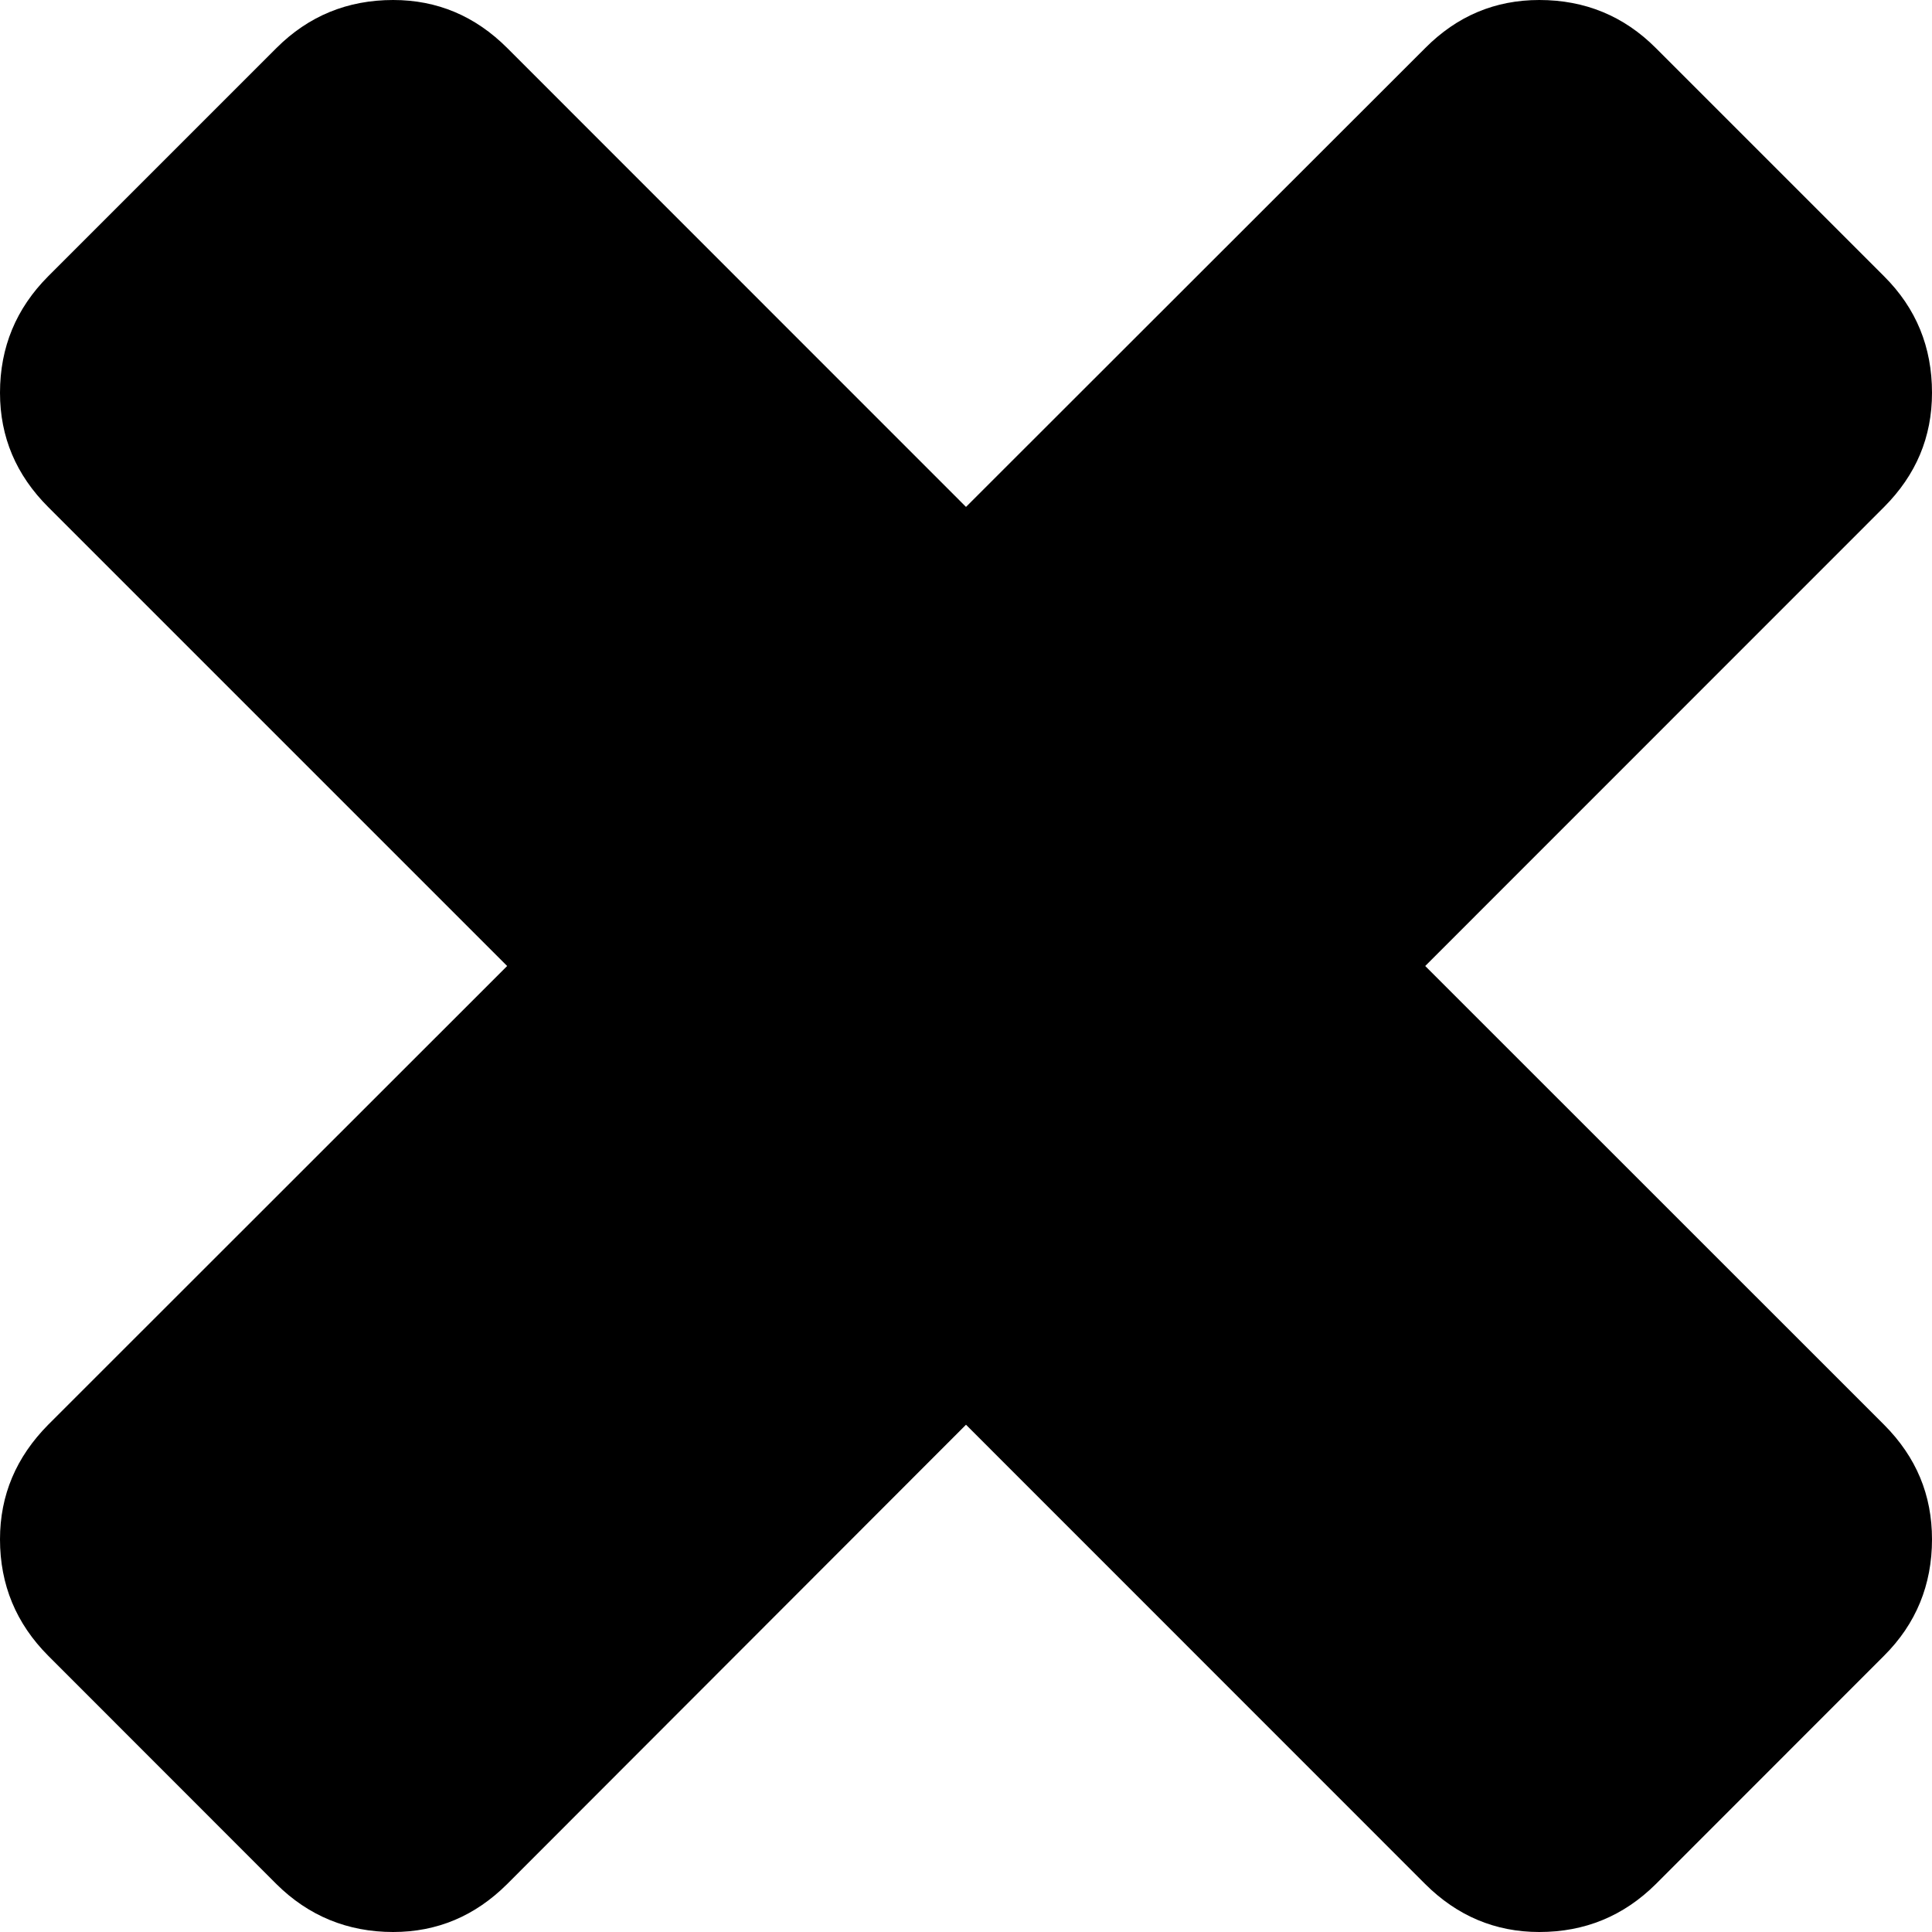 <?xml version="1.0" encoding="utf-8"?>
<!-- Generator: Adobe Illustrator 16.0.0, SVG Export Plug-In . SVG Version: 6.00 Build 0)  -->
<!DOCTYPE svg PUBLIC "-//W3C//DTD SVG 1.1//EN" "http://www.w3.org/Graphics/SVG/1.1/DTD/svg11.dtd">
<svg version="1.1" id="Capa_1" xmlns="http://www.w3.org/2000/svg" xmlns:xlink="http://www.w3.org/1999/xlink" x="0px" y="0px"
	 viewBox="0 0 16 16" enable-background="new 0 0 16 16" xml:space="preserve">
<g>
	<path d="M15.603,11.799C15.87,12.067,16,12.381,16,12.748c0,0.377-0.132,0.7-0.397,0.964l-1.89,1.891
		C13.446,15.868,13.125,16,12.748,16c-0.366,0-0.681-0.134-0.945-0.397L8,11.799l-3.8,3.804C3.934,15.868,3.62,16,3.256,16
		c-0.378,0-0.702-0.134-0.967-0.397l-1.89-1.891C0.134,13.446,0,13.125,0,12.748c0-0.366,0.134-0.681,0.399-0.949L4.2,8L0.399,4.199
		C0.134,3.934,0,3.62,0,3.253c0-0.378,0.134-0.699,0.399-0.965l1.89-1.89C2.555,0.132,2.878,0,3.256,0
		C3.62,0,3.935,0.132,4.201,0.398L8,4.198l3.803-3.8C12.067,0.132,12.382,0,12.748,0c0.377,0,0.7,0.132,0.965,0.398l1.89,1.89
		C15.87,2.554,16,2.875,16,3.253c0,0.367-0.132,0.68-0.397,0.946L11.803,8L15.603,11.799z"/>
</g>
</svg>
